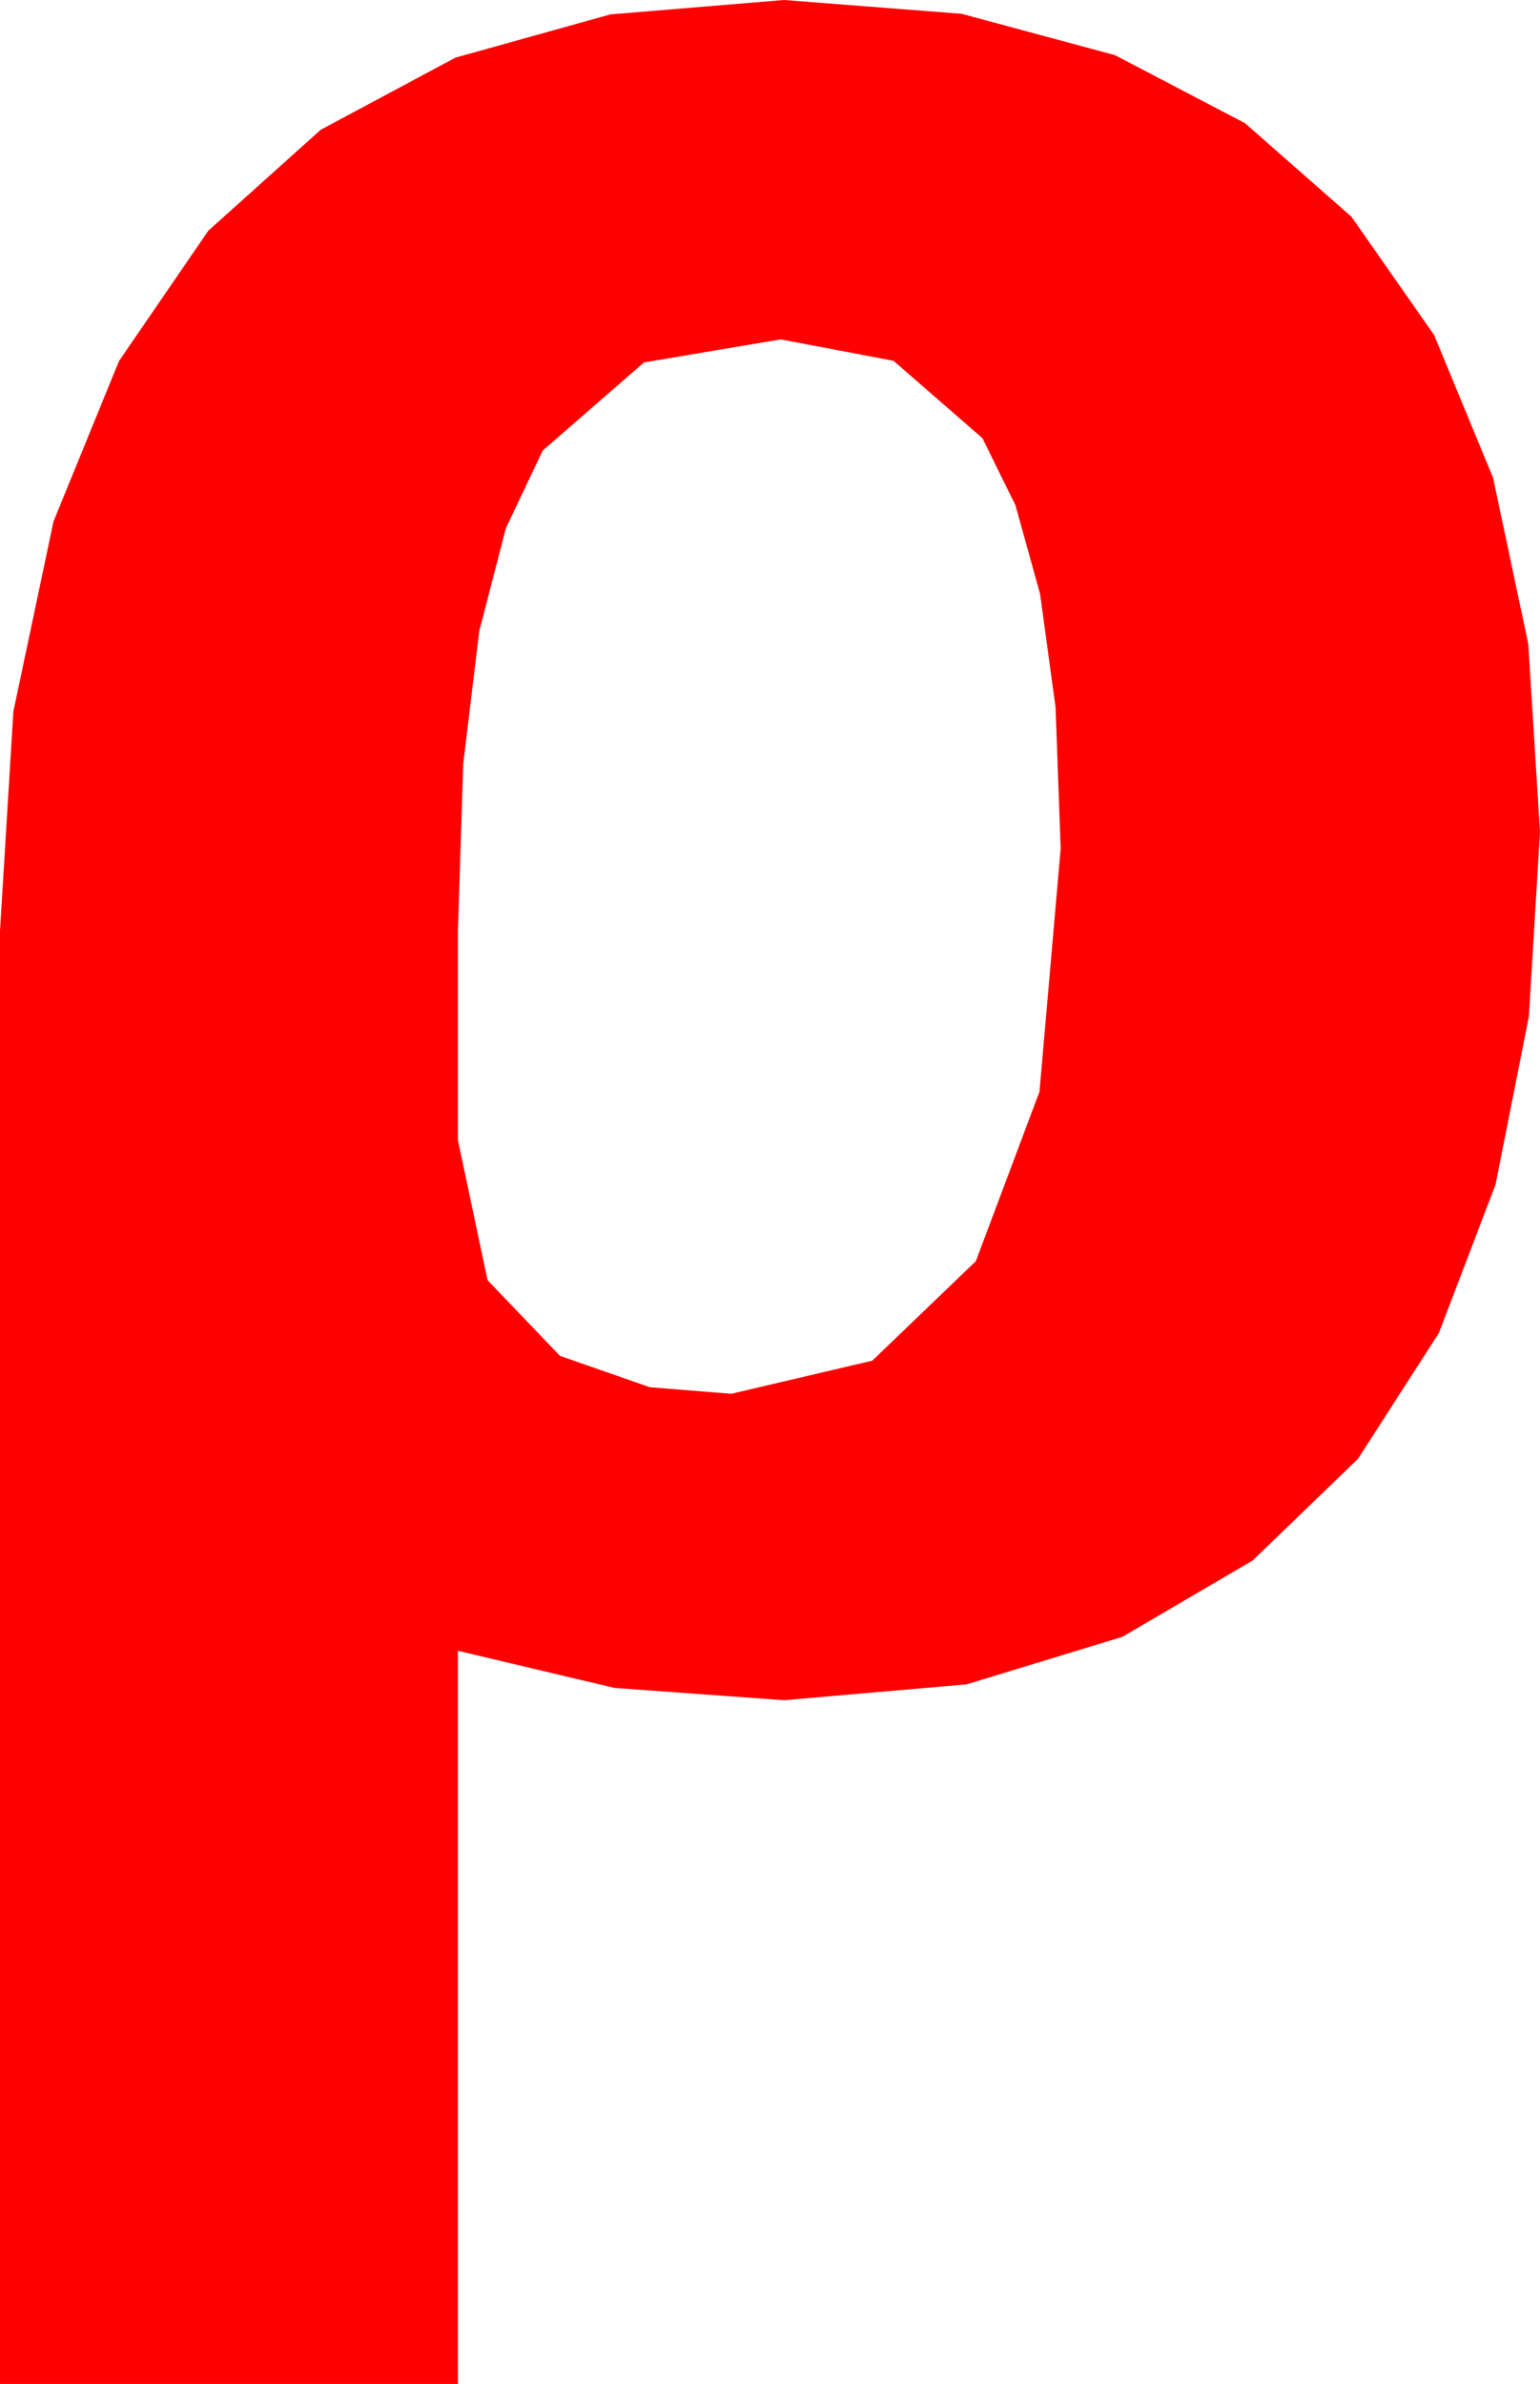 <?xml version="1.0" encoding="utf-8"?>
<!DOCTYPE svg PUBLIC "-//W3C//DTD SVG 1.1//EN" "http://www.w3.org/Graphics/SVG/1.1/DTD/svg11.dtd">
<svg width="27.393" height="42.393" xmlns="http://www.w3.org/2000/svg" xmlns:xlink="http://www.w3.org/1999/xlink" xmlns:xml="http://www.w3.org/XML/1998/namespace" version="1.1">
  <g>
    <g>
      <path style="fill:#FF0000;fill-opacity:1" d="M13.887,6.035L11.455,6.445 9.653,8.013 8.998,9.393 8.525,11.221 8.24,13.579 8.145,16.553 8.145,20.273 8.672,22.764 9.961,24.111 11.558,24.668 13.008,24.785 15.516,24.196 17.358,22.427 18.49,19.413 18.867,15.088 18.776,12.579 18.501,10.562 18.062,8.983 17.476,7.793 15.894,6.416 13.887,6.035z M13.945,0L17.102,0.245 19.834,0.981 22.145,2.19 24.038,3.853 25.51,5.958 26.558,8.496 27.184,11.448 27.393,14.795 27.195,18.076 26.602,21.064 25.594,23.705 24.155,25.942 22.28,27.751 19.966,29.106 17.194,29.952 13.945,30.234 10.928,30.015 8.145,29.355 8.145,42.393 0,42.393 0,16.553 0.238,12.653 0.952,9.272 2.117,6.42 3.706,4.102 5.706,2.307 8.101,1.025 10.858,0.256 13.945,0z" />
    </g>
  </g>
</svg>